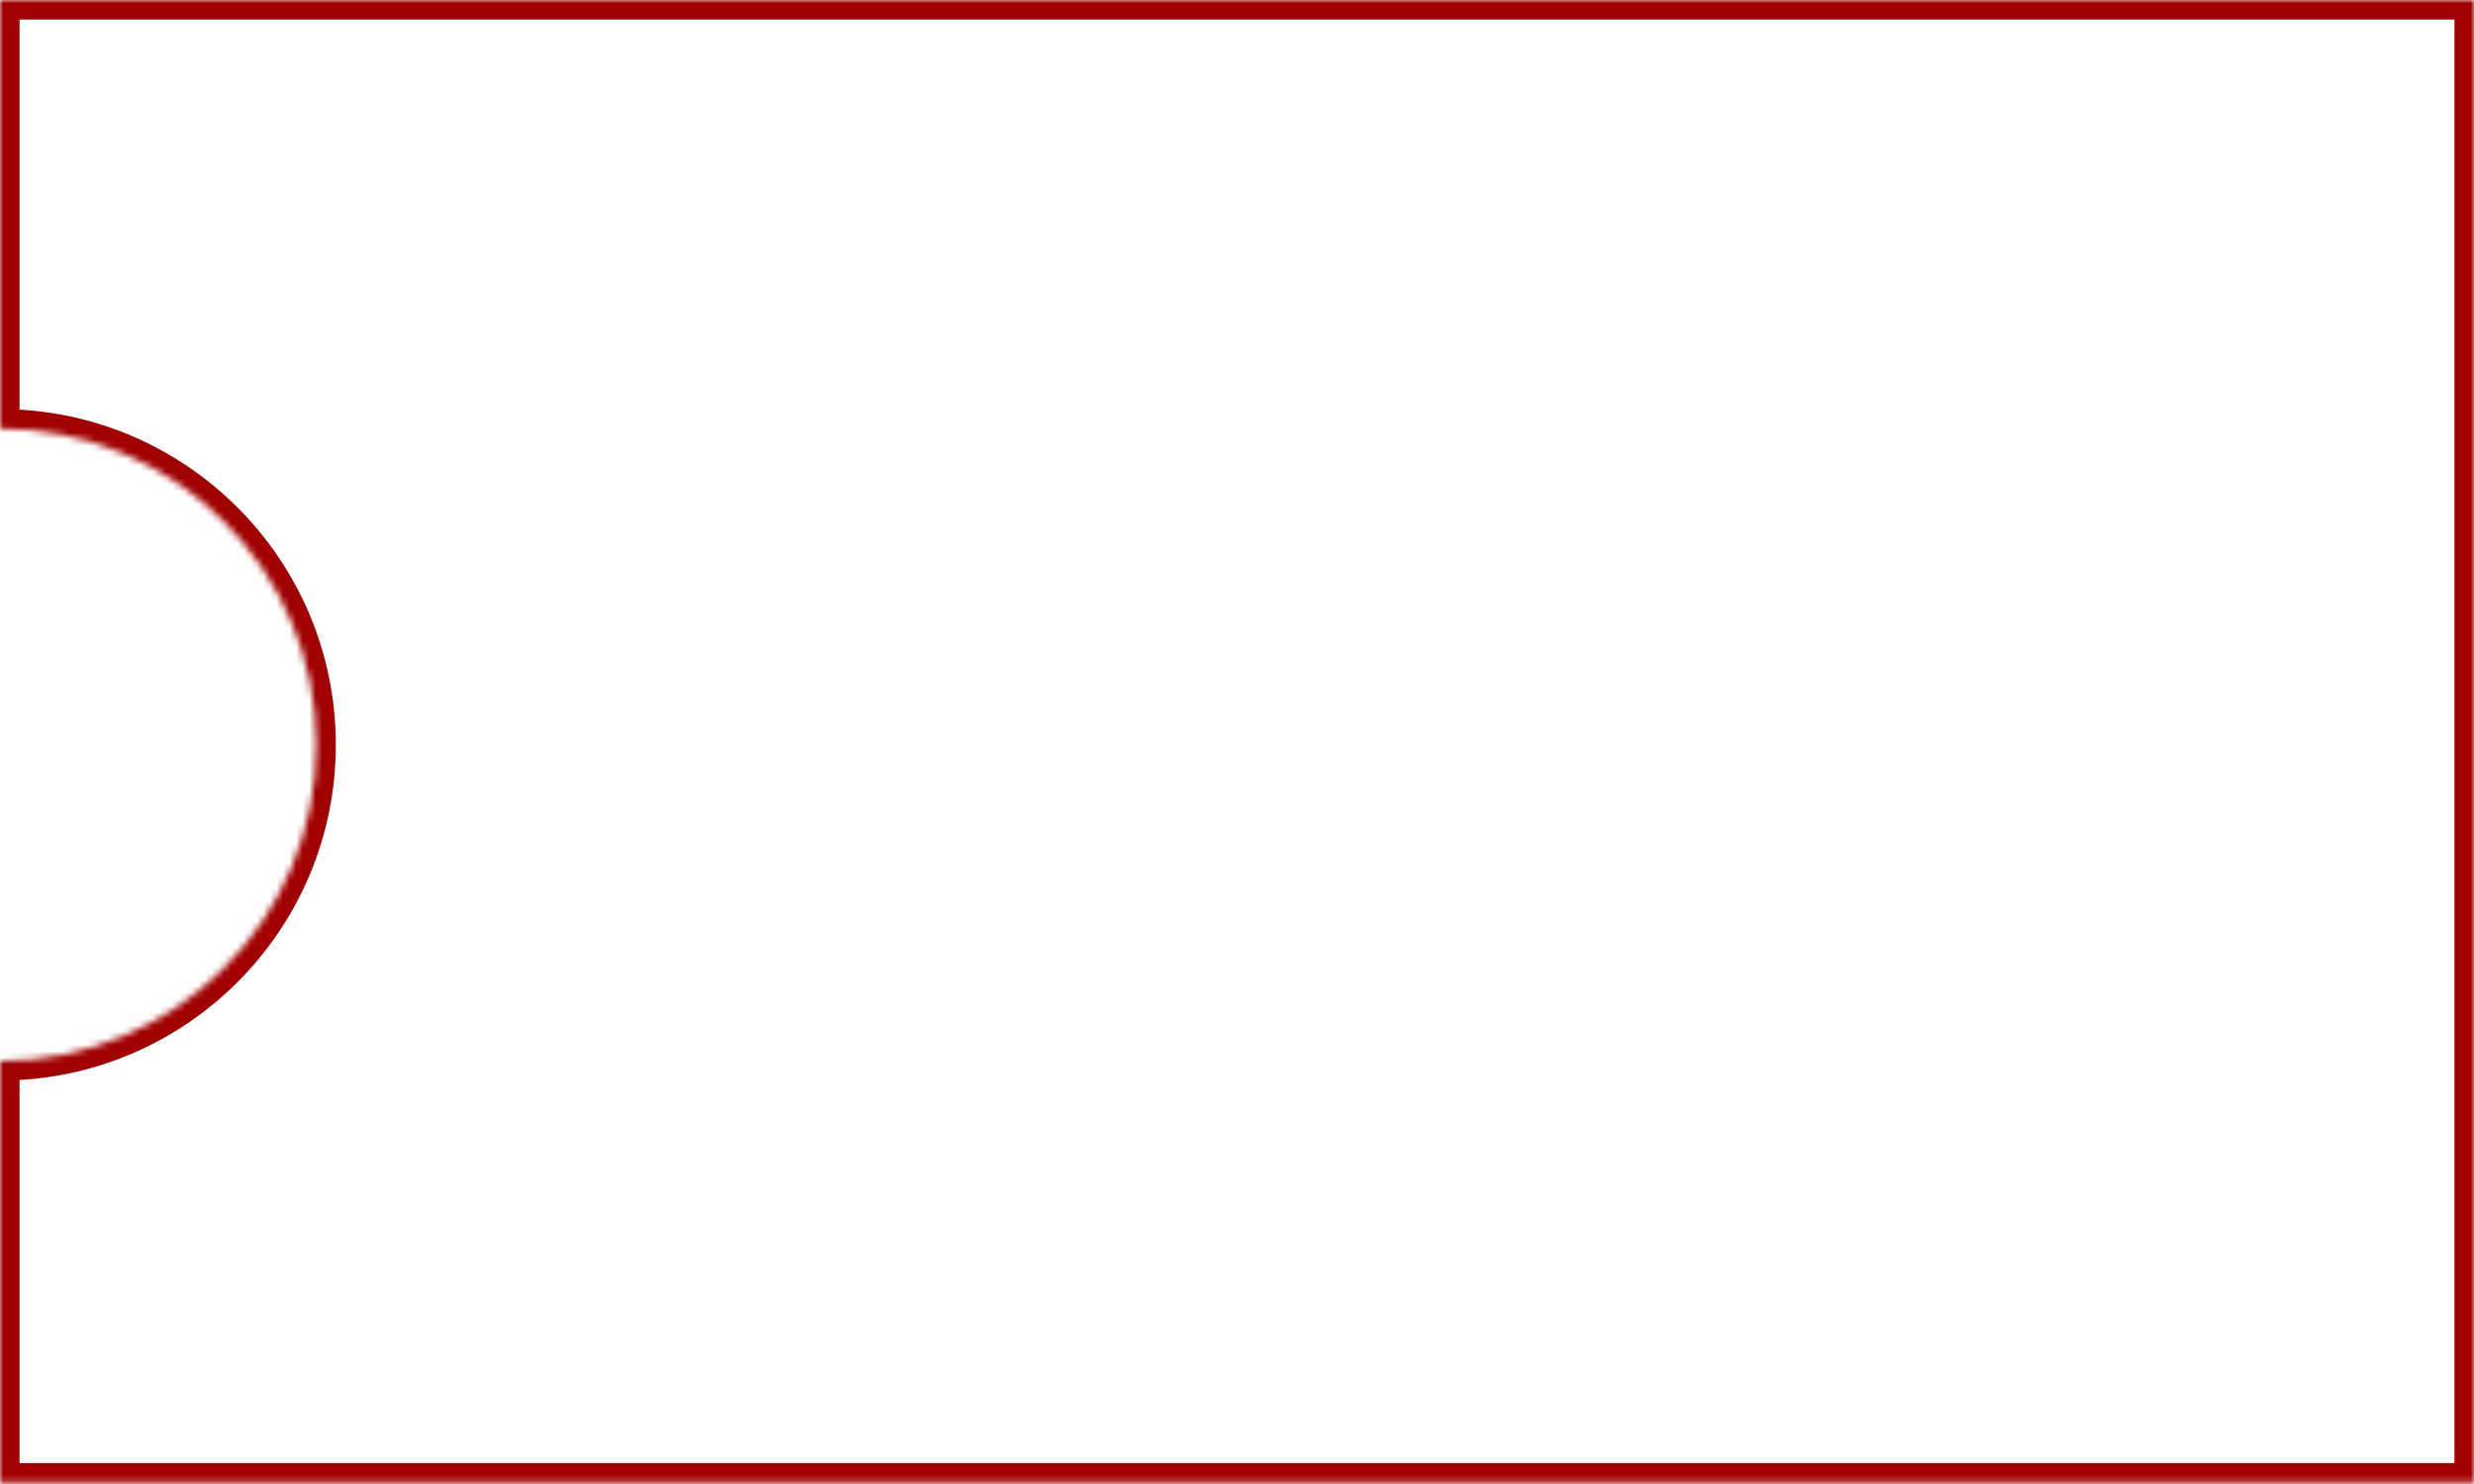 <svg width="380" height="228" viewBox="0 0 380 228" fill="none" xmlns="http://www.w3.org/2000/svg">
<mask id="path-1-inside-1_320_188" fill="white">
<path fill-rule="evenodd" clip-rule="evenodd" d="M380 0H0V65.852C26.83 65.852 48.58 87.602 48.58 114.432C48.58 141.262 26.83 163.011 0 163.011V227.784H380V0Z"/>
</mask>
<path d="M0 0V-3H-3V0H0ZM380 0H383V-3H380V0ZM0 65.852H-3V68.852H0V65.852ZM0 163.011V160.011H-3V163.011H0ZM0 227.784H-3V230.784H0V227.784ZM380 227.784V230.784H383V227.784H380ZM0 3H380V-3H0V3ZM3 65.852V0H-3V65.852H3ZM0 68.852C25.173 68.852 45.58 89.259 45.58 114.432H51.58C51.58 85.945 28.487 62.852 0 62.852V68.852ZM45.58 114.432C45.58 139.605 25.173 160.011 0 160.011V166.011C28.487 166.011 51.58 142.918 51.58 114.432H45.58ZM3 227.784V163.011H-3V227.784H3ZM380 224.784H0V230.784H380V224.784ZM377 0V227.784H383V0H377Z" fill="#A00000" mask="url(#path-1-inside-1_320_188)"/>
</svg>
